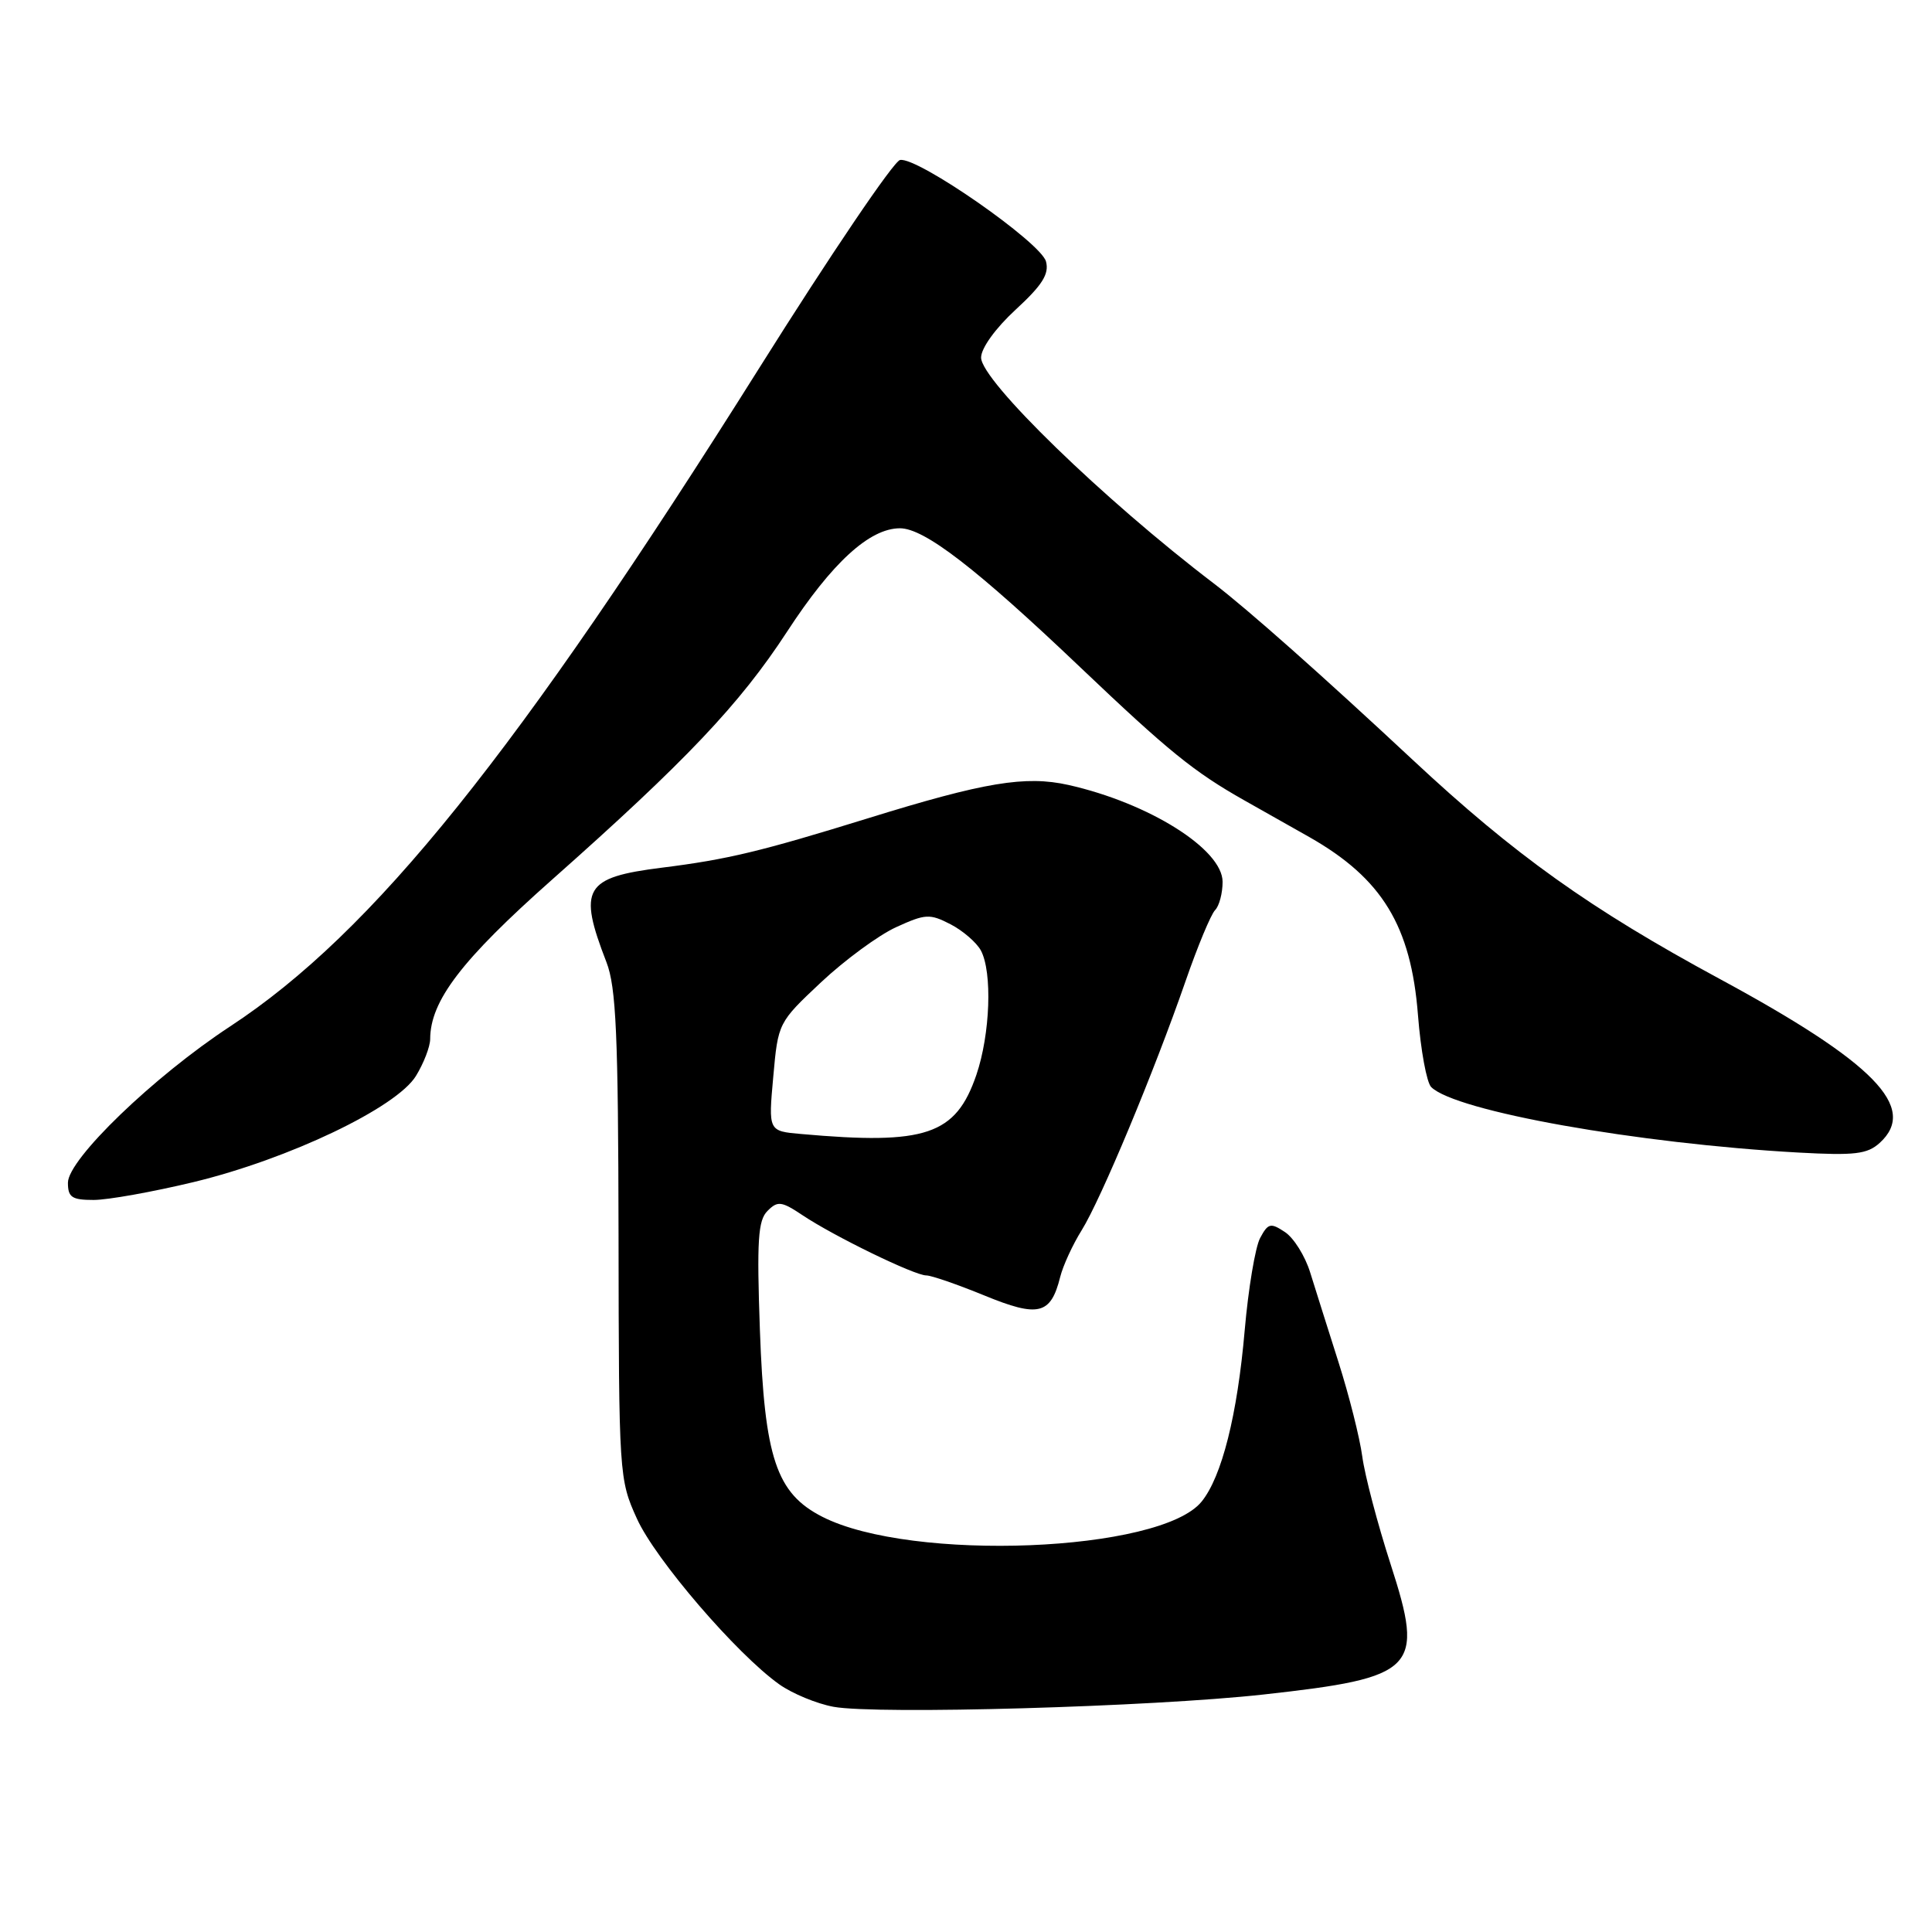 <?xml version="1.0" encoding="UTF-8" standalone="no"?>
<!DOCTYPE svg PUBLIC "-//W3C//DTD SVG 1.1//EN" "http://www.w3.org/Graphics/SVG/1.1/DTD/svg11.dtd" >
<svg xmlns="http://www.w3.org/2000/svg" xmlns:xlink="http://www.w3.org/1999/xlink" version="1.1" viewBox="0 0 256 256">
 <g >
 <path fill="currentColor"
d=" M 167.43 224.53 C 187.73 222.28 188.77 221.21 184.27 207.29 C 182.53 201.91 180.84 195.47 180.51 193.00 C 180.18 190.53 178.76 184.90 177.36 180.50 C 175.96 176.10 174.27 170.74 173.60 168.59 C 172.93 166.43 171.44 164.04 170.27 163.26 C 168.36 161.99 168.03 162.07 166.97 164.05 C 166.33 165.25 165.41 170.75 164.93 176.26 C 163.96 187.48 161.90 195.67 159.22 198.97 C 153.79 205.68 120.76 207.00 108.96 200.98 C 102.86 197.87 101.30 193.19 100.69 176.23 C 100.27 164.35 100.44 161.70 101.70 160.45 C 103.04 159.10 103.55 159.16 106.35 161.03 C 110.52 163.82 121.18 169.00 122.73 169.00 C 123.41 169.00 126.87 170.20 130.44 171.66 C 137.60 174.60 139.23 174.21 140.48 169.21 C 140.85 167.72 142.13 164.93 143.33 163.01 C 145.89 158.89 152.93 142.01 157.08 130.04 C 158.69 125.39 160.46 121.14 161.01 120.59 C 161.55 120.05 162.00 118.36 162.00 116.85 C 162.00 112.53 152.25 106.41 141.57 104.01 C 135.87 102.74 130.45 103.64 115.00 108.43 C 100.85 112.81 96.42 113.88 87.72 114.97 C 77.41 116.26 76.56 117.70 80.36 127.50 C 81.64 130.81 81.92 137.08 81.96 163.72 C 82.00 195.49 82.03 196.02 84.39 201.22 C 86.82 206.61 97.59 219.15 103.25 223.18 C 104.98 224.41 108.22 225.75 110.45 226.16 C 116.22 227.21 152.63 226.17 167.43 224.53 Z  M 25.66 156.63 C 38.26 153.59 52.56 146.76 55.12 142.56 C 56.15 140.88 56.99 138.69 57.00 137.70 C 57.01 132.62 61.15 127.20 73.16 116.55 C 90.89 100.83 98.02 93.31 104.27 83.73 C 110.24 74.56 115.22 70.00 119.25 70.00 C 122.48 70.00 129.39 75.33 143.12 88.40 C 154.86 99.57 158.20 102.28 164.93 106.08 C 167.44 107.49 171.30 109.67 173.50 110.92 C 183.14 116.40 186.97 122.68 187.89 134.52 C 188.25 139.15 189.04 143.44 189.64 144.04 C 192.84 147.24 216.94 151.53 238.31 152.72 C 245.76 153.13 247.42 152.93 249.06 151.45 C 254.21 146.78 248.37 140.80 227.83 129.69 C 210.69 120.42 200.70 113.29 187.23 100.72 C 175.26 89.55 165.24 80.66 160.82 77.30 C 146.23 66.19 130.00 50.43 130.00 47.38 C 130.00 46.14 131.90 43.50 134.58 41.03 C 138.11 37.78 139.04 36.31 138.60 34.65 C 137.93 32.13 121.56 20.74 119.26 21.20 C 118.42 21.36 110.03 33.76 100.62 48.74 C 68.47 99.89 49.44 123.57 30.50 136.00 C 20.37 142.65 9.00 153.61 9.00 156.72 C 9.00 158.65 9.53 159.00 12.41 159.00 C 14.29 159.00 20.25 157.93 25.66 156.63 Z  M 106.15 150.26 C 101.81 149.88 101.81 149.88 102.46 142.69 C 103.10 135.52 103.12 135.49 108.80 130.15 C 111.94 127.21 116.40 123.93 118.73 122.86 C 122.63 121.08 123.19 121.05 125.95 122.47 C 127.59 123.32 129.40 124.89 129.97 125.94 C 131.51 128.82 131.21 137.02 129.38 142.41 C 126.65 150.40 122.70 151.74 106.15 150.26 Z "/>
</g>
</svg>